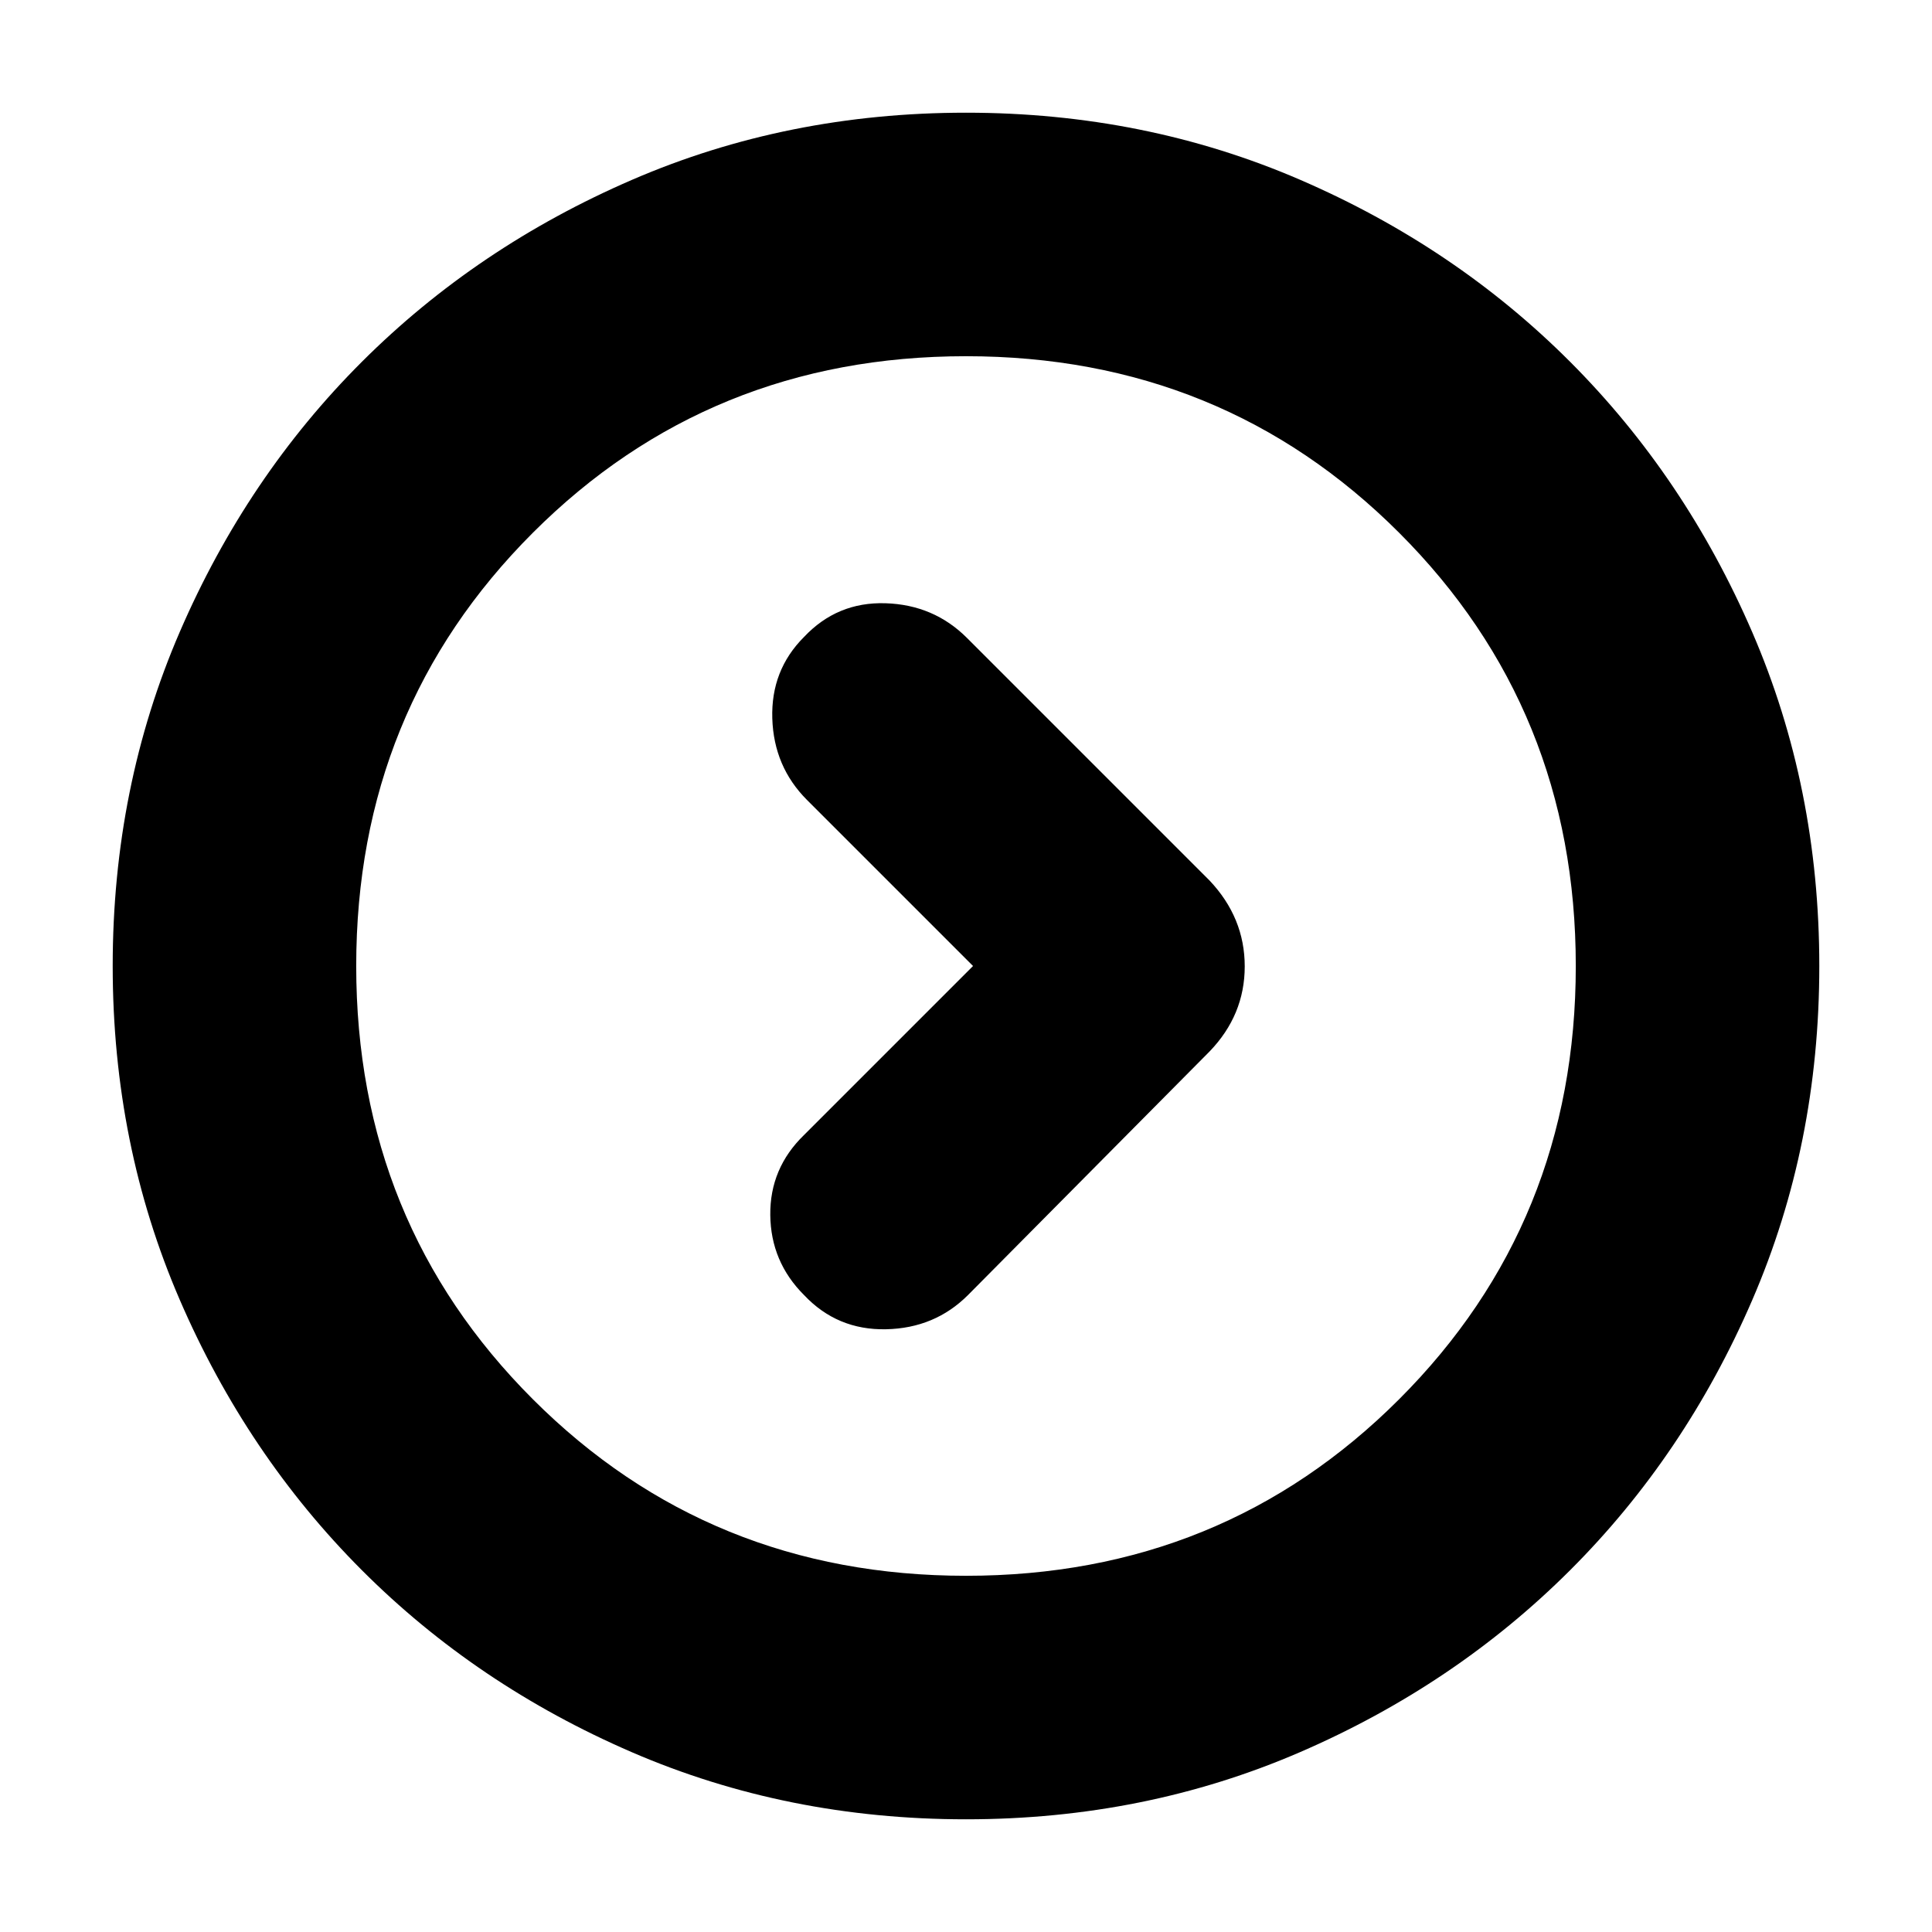 <svg xmlns="http://www.w3.org/2000/svg" height="24" viewBox="0 -960 960 960" width="24"><path d="m483.5-480-84 84q-17 16.5-16.75 39.75t16.772 39.75Q416-299 440.25-299.5t40.75-17l120-121q17.5-18.136 17.5-42.318T601-522.5L480.5-643Q464-659.5 440-660.25t-40.478 16.75Q383-627 383.75-603q.75 24 17.25 40.5l82.5 82.5ZM480-56q-88.907 0-166.053-33.347t-134.213-90.512q-57.067-57.166-90.4-134.241Q56-391.175 56-480q0-88.907 33.347-166.053t90.512-134.213q57.166-57.067 134.241-90.4Q391.175-904 480-904q88.907 0 166.053 33.347 77.146 33.346 134.213 90.512 57.067 57.166 90.4 134.241Q904-568.825 904-480q0 88.907-33.347 166.053-33.346 77.146-90.512 134.213-57.166 57.067-134.241 90.4Q568.825-56 480-56Zm0-121q127.5 0 215.25-87.75T783-480q0-127.5-87.75-215.25T480-783q-127.5 0-215.25 87.75T177-480q0 127.5 87.75 215.25T480-177Zm0-303Z"/></svg>